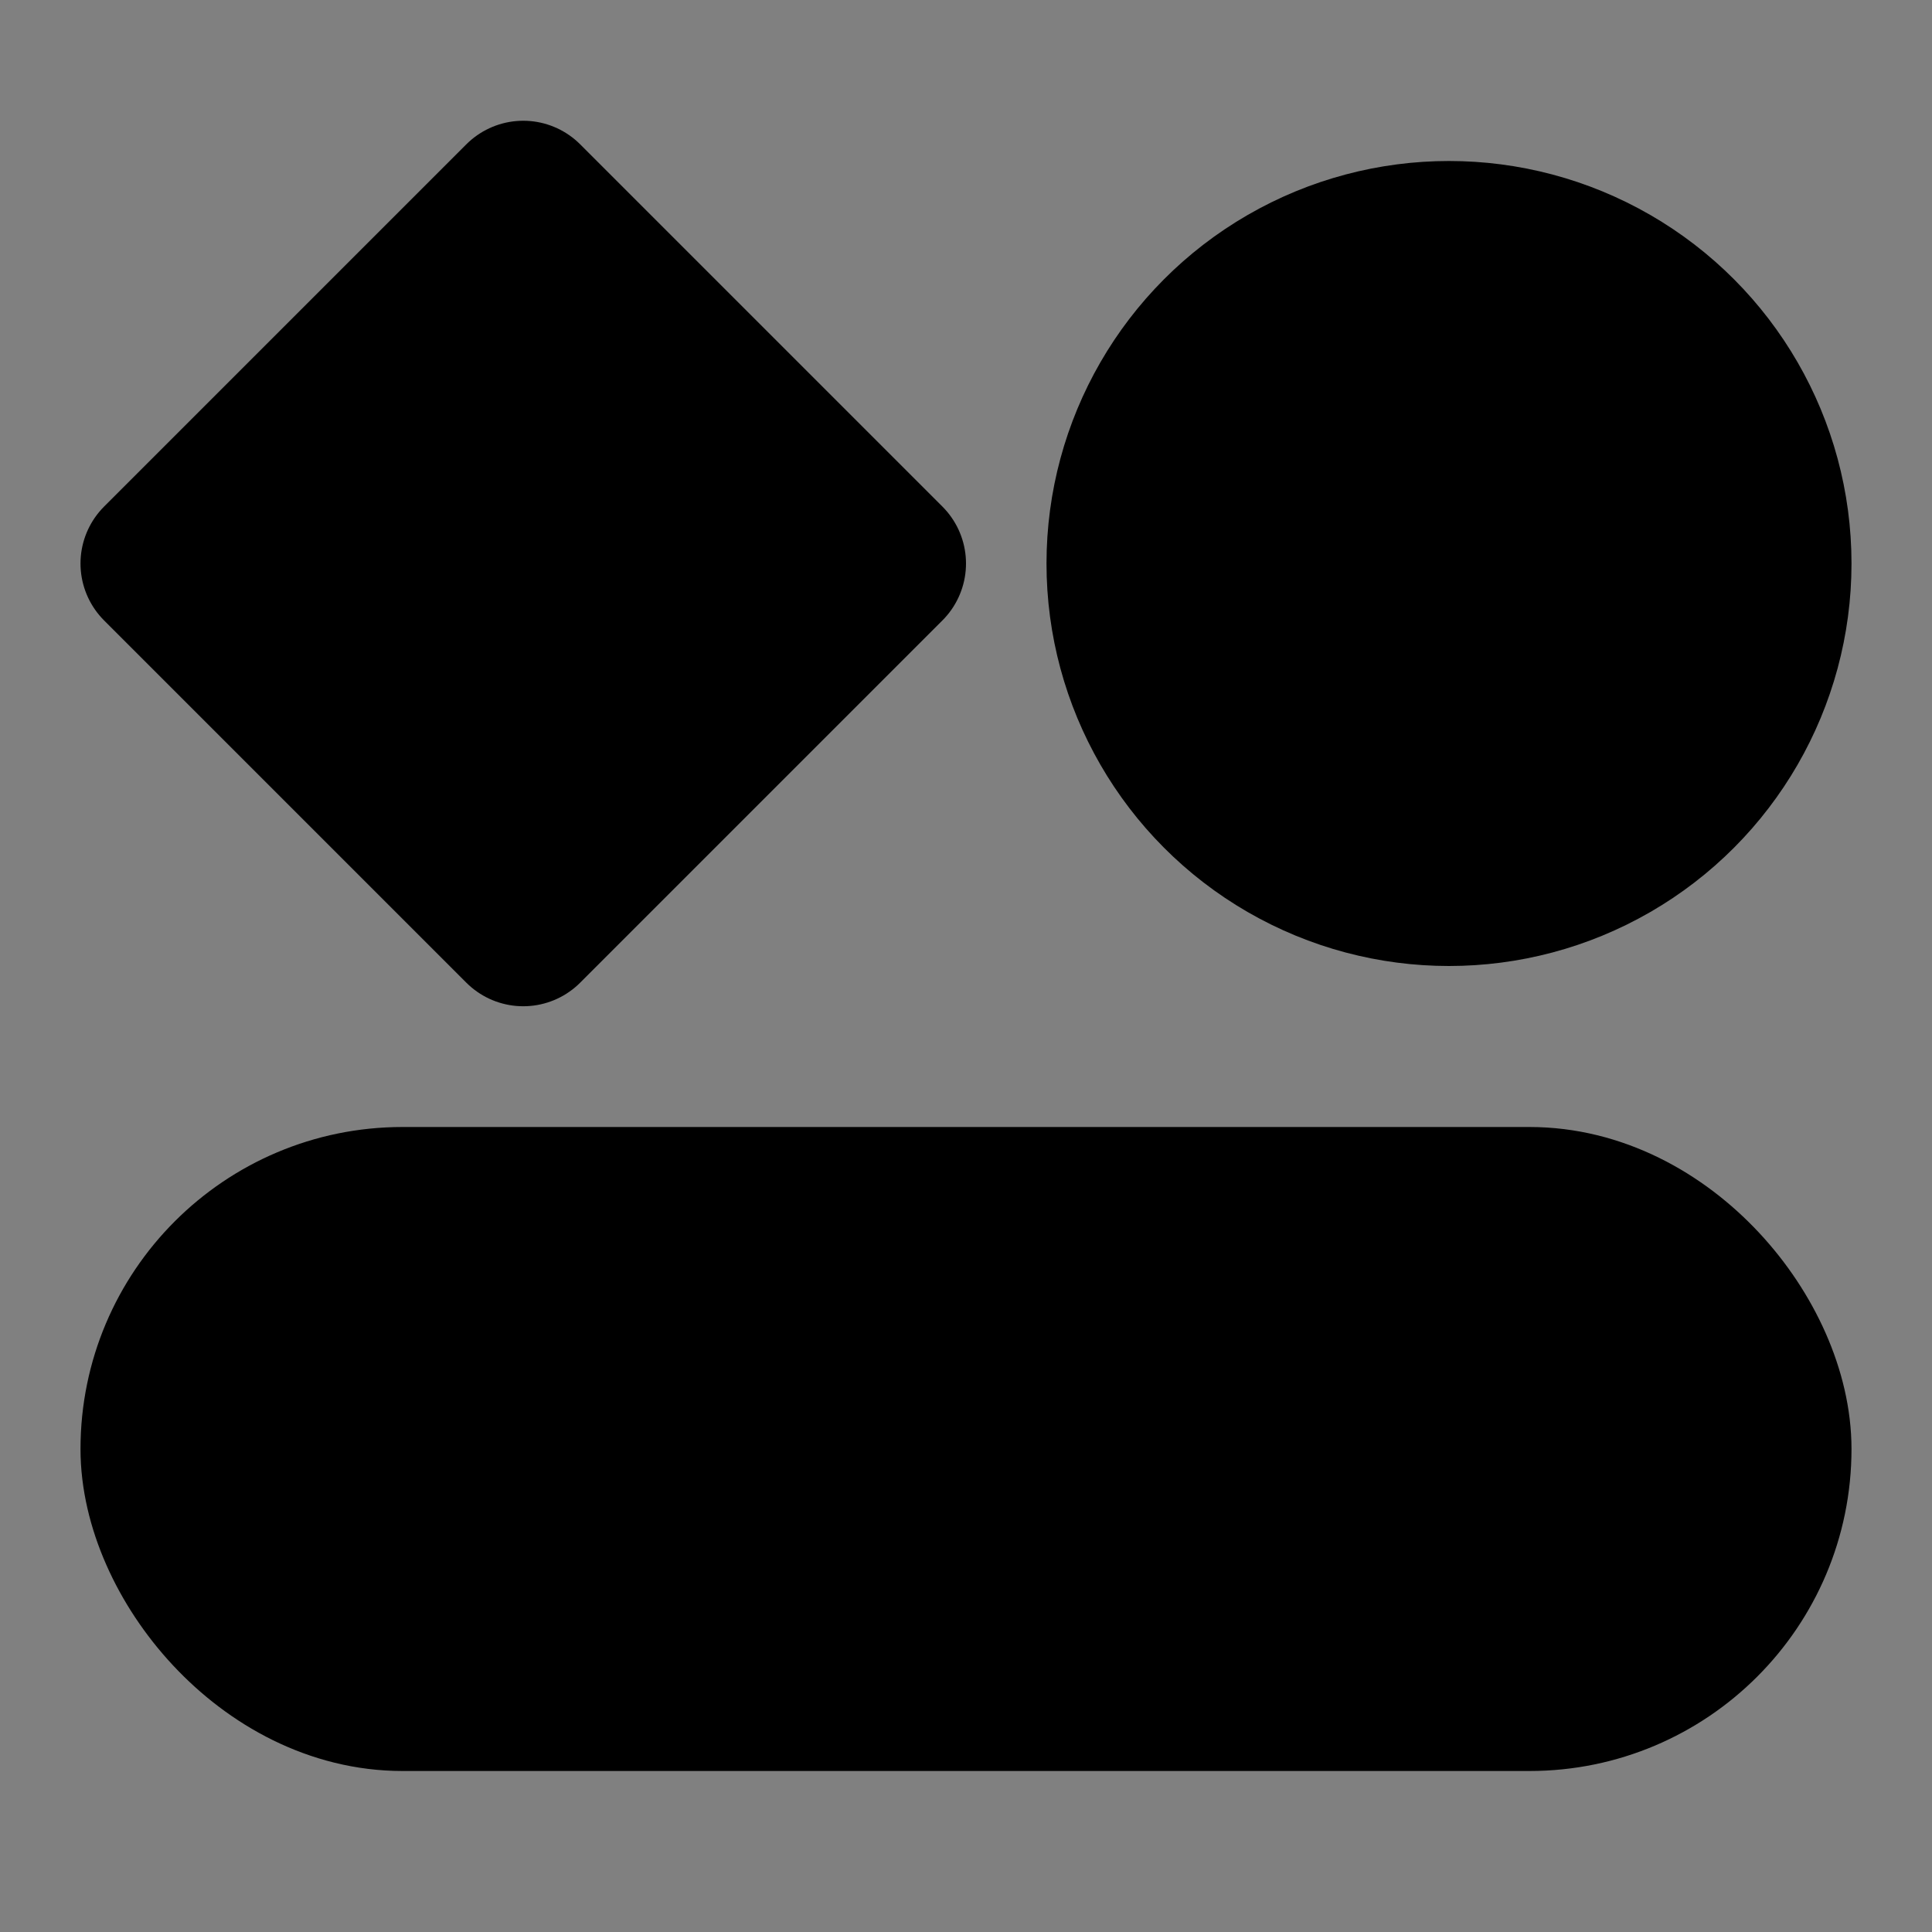 <svg viewBox="0 0 48 48" fill="none" xmlns="http://www.w3.org/2000/svg"><rect x="0" y="0" width="48" height="48" fill="#808080" stroke="none"/><rect fill="white" fill-opacity="0.01"/><rect x="4" y="30" width="40" height="12" rx="6" fill="currentColor" stroke="currentColor" stroke-width="4" stroke-linecap="round" stroke-linejoin="round"/><circle cx="36" cy="14" r="8" fill="currentColor" stroke="currentColor" stroke-width="4" stroke-linecap="round" stroke-linejoin="round"/><path d="M4 14L13 5L22 14L13 23L4 14Z" fill="currentColor" stroke="currentColor" stroke-width="4" stroke-linecap="round" stroke-linejoin="round"/></svg>